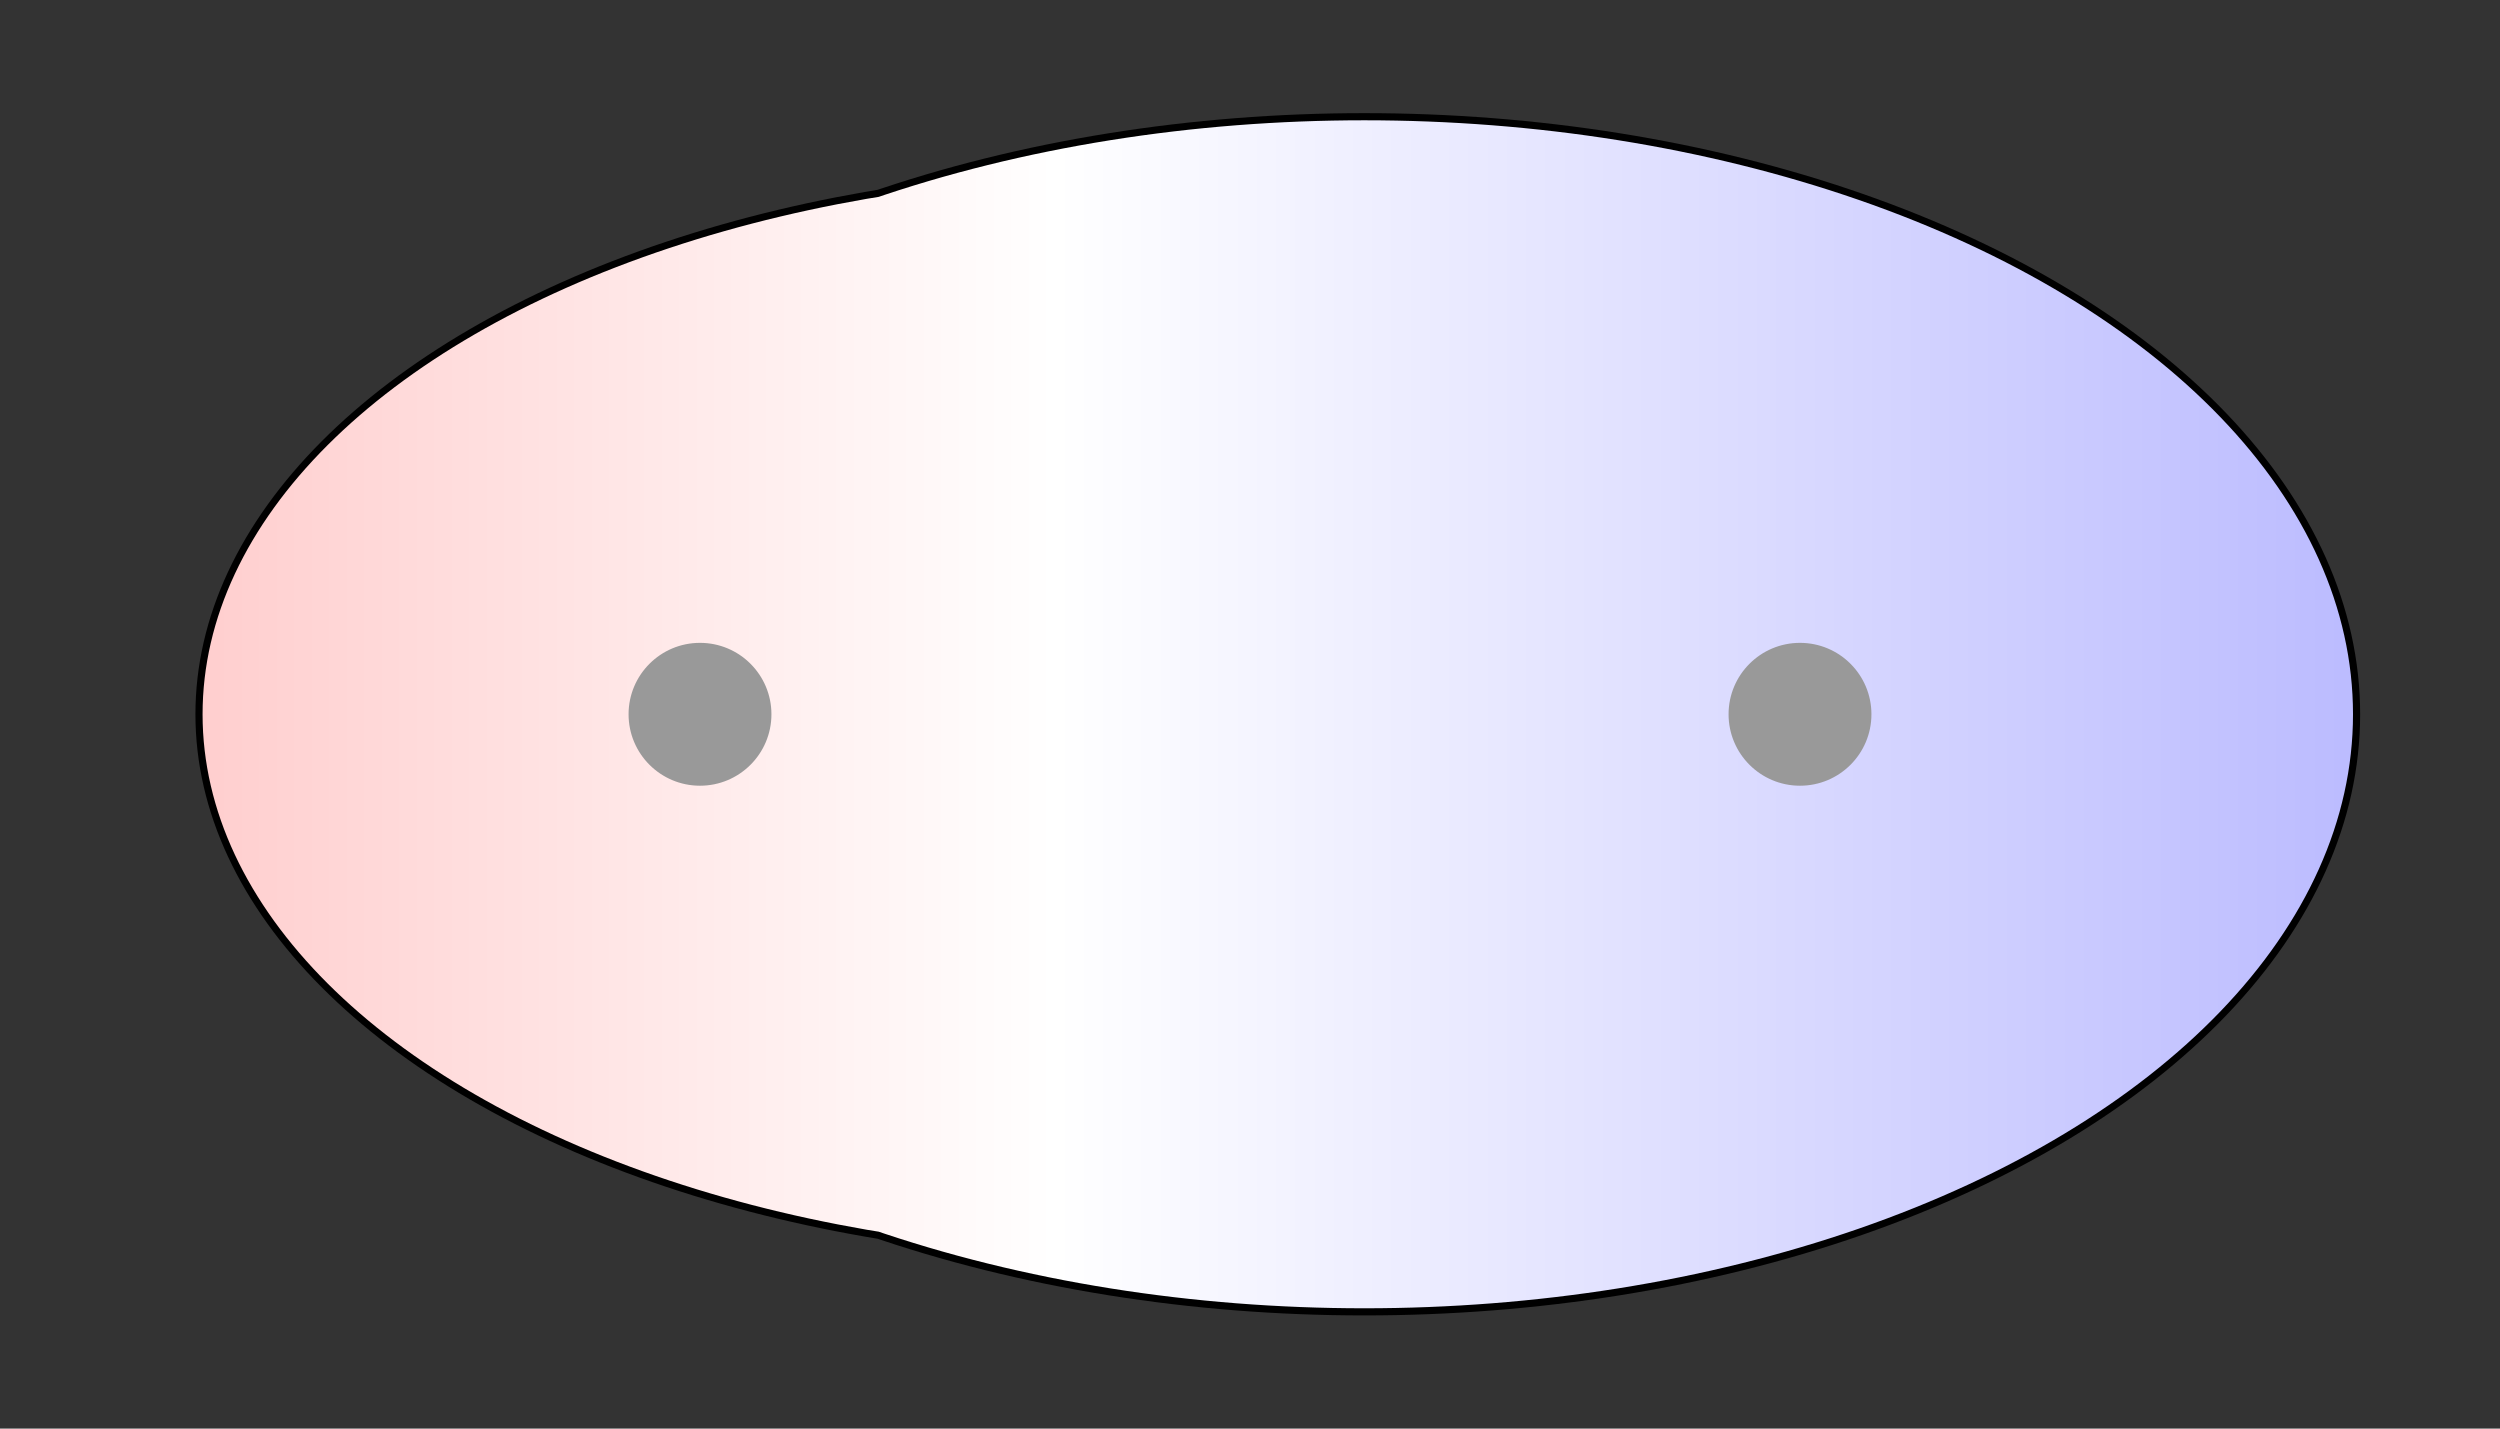 <svg width="175" height="100" xmlns="http://www.w3.org/2000/svg" xmlns:xlink="http://www.w3.org/1999/xlink">
  <rect width="100%" height="100%" fill="#333333" stroke="none"/>
  <g>
    <title>Charges</title>
    <defs>
      <linearGradient id="grad1" y2="0" x2="100%" y1="0" x1="0%">
        <stop stop-color="rgb(255,0,0)" offset="0%"/>
        <stop stop-color="rgb(255,255,255)" offset="47.62%"/>
        <stop stop-color="rgb(0,0,255)" offset="100%"/>
      </linearGradient>
      <linearGradient id="grad2" y2="0" x2="100%" y1="0" x1="0%">
        <stop stop-color="rgb(0,0,255)" offset="0%"/>
        <stop stop-color="rgb(255,255,255)" offset="47.62%"/>
        <stop stop-color="rgb(255,0,0)" offset="100%"/>
      </linearGradient>
      <clipPath id="field">
        <ellipse id="field_1" ry="37.68" rx="65.32" cy="50" cx="79.50" stroke="#000000"/>
        <ellipse id="field_2" ry="41.58" rx="69.21" cy="50" cx="95.50" stroke="#000000"/>
      </clipPath>
      <clipPath id="field_outline">
        <ellipse id="field_1_outline" ry="38.18" rx="65.82" cy="50" cx="79.50" stroke="#000000"/>
        <ellipse id="field_2_outline" ry="42.08" rx="69.71" cy="50" cx="95.50" stroke="#000000"/>
      </clipPath>
    </defs>
    <rect id="bg_field_outline" x="-226.87" y="0" width="632.63" height="100" clip-path="url(#field_outline)" fill="#000000"/>
    <rect id="bg_gradient" x="-226.87" y="0" width="632.63" height="100" clip-path="url(#field)" fill="url(#grad1)"/>
    <ellipse id="atom_1" ry="5" rx="5" cy="50" cx="49" fill="#999999"/>
    <ellipse id="atom_2" ry="5" rx="5" cy="50" cx="126" fill="#999999"/>
  </g>
</svg>
